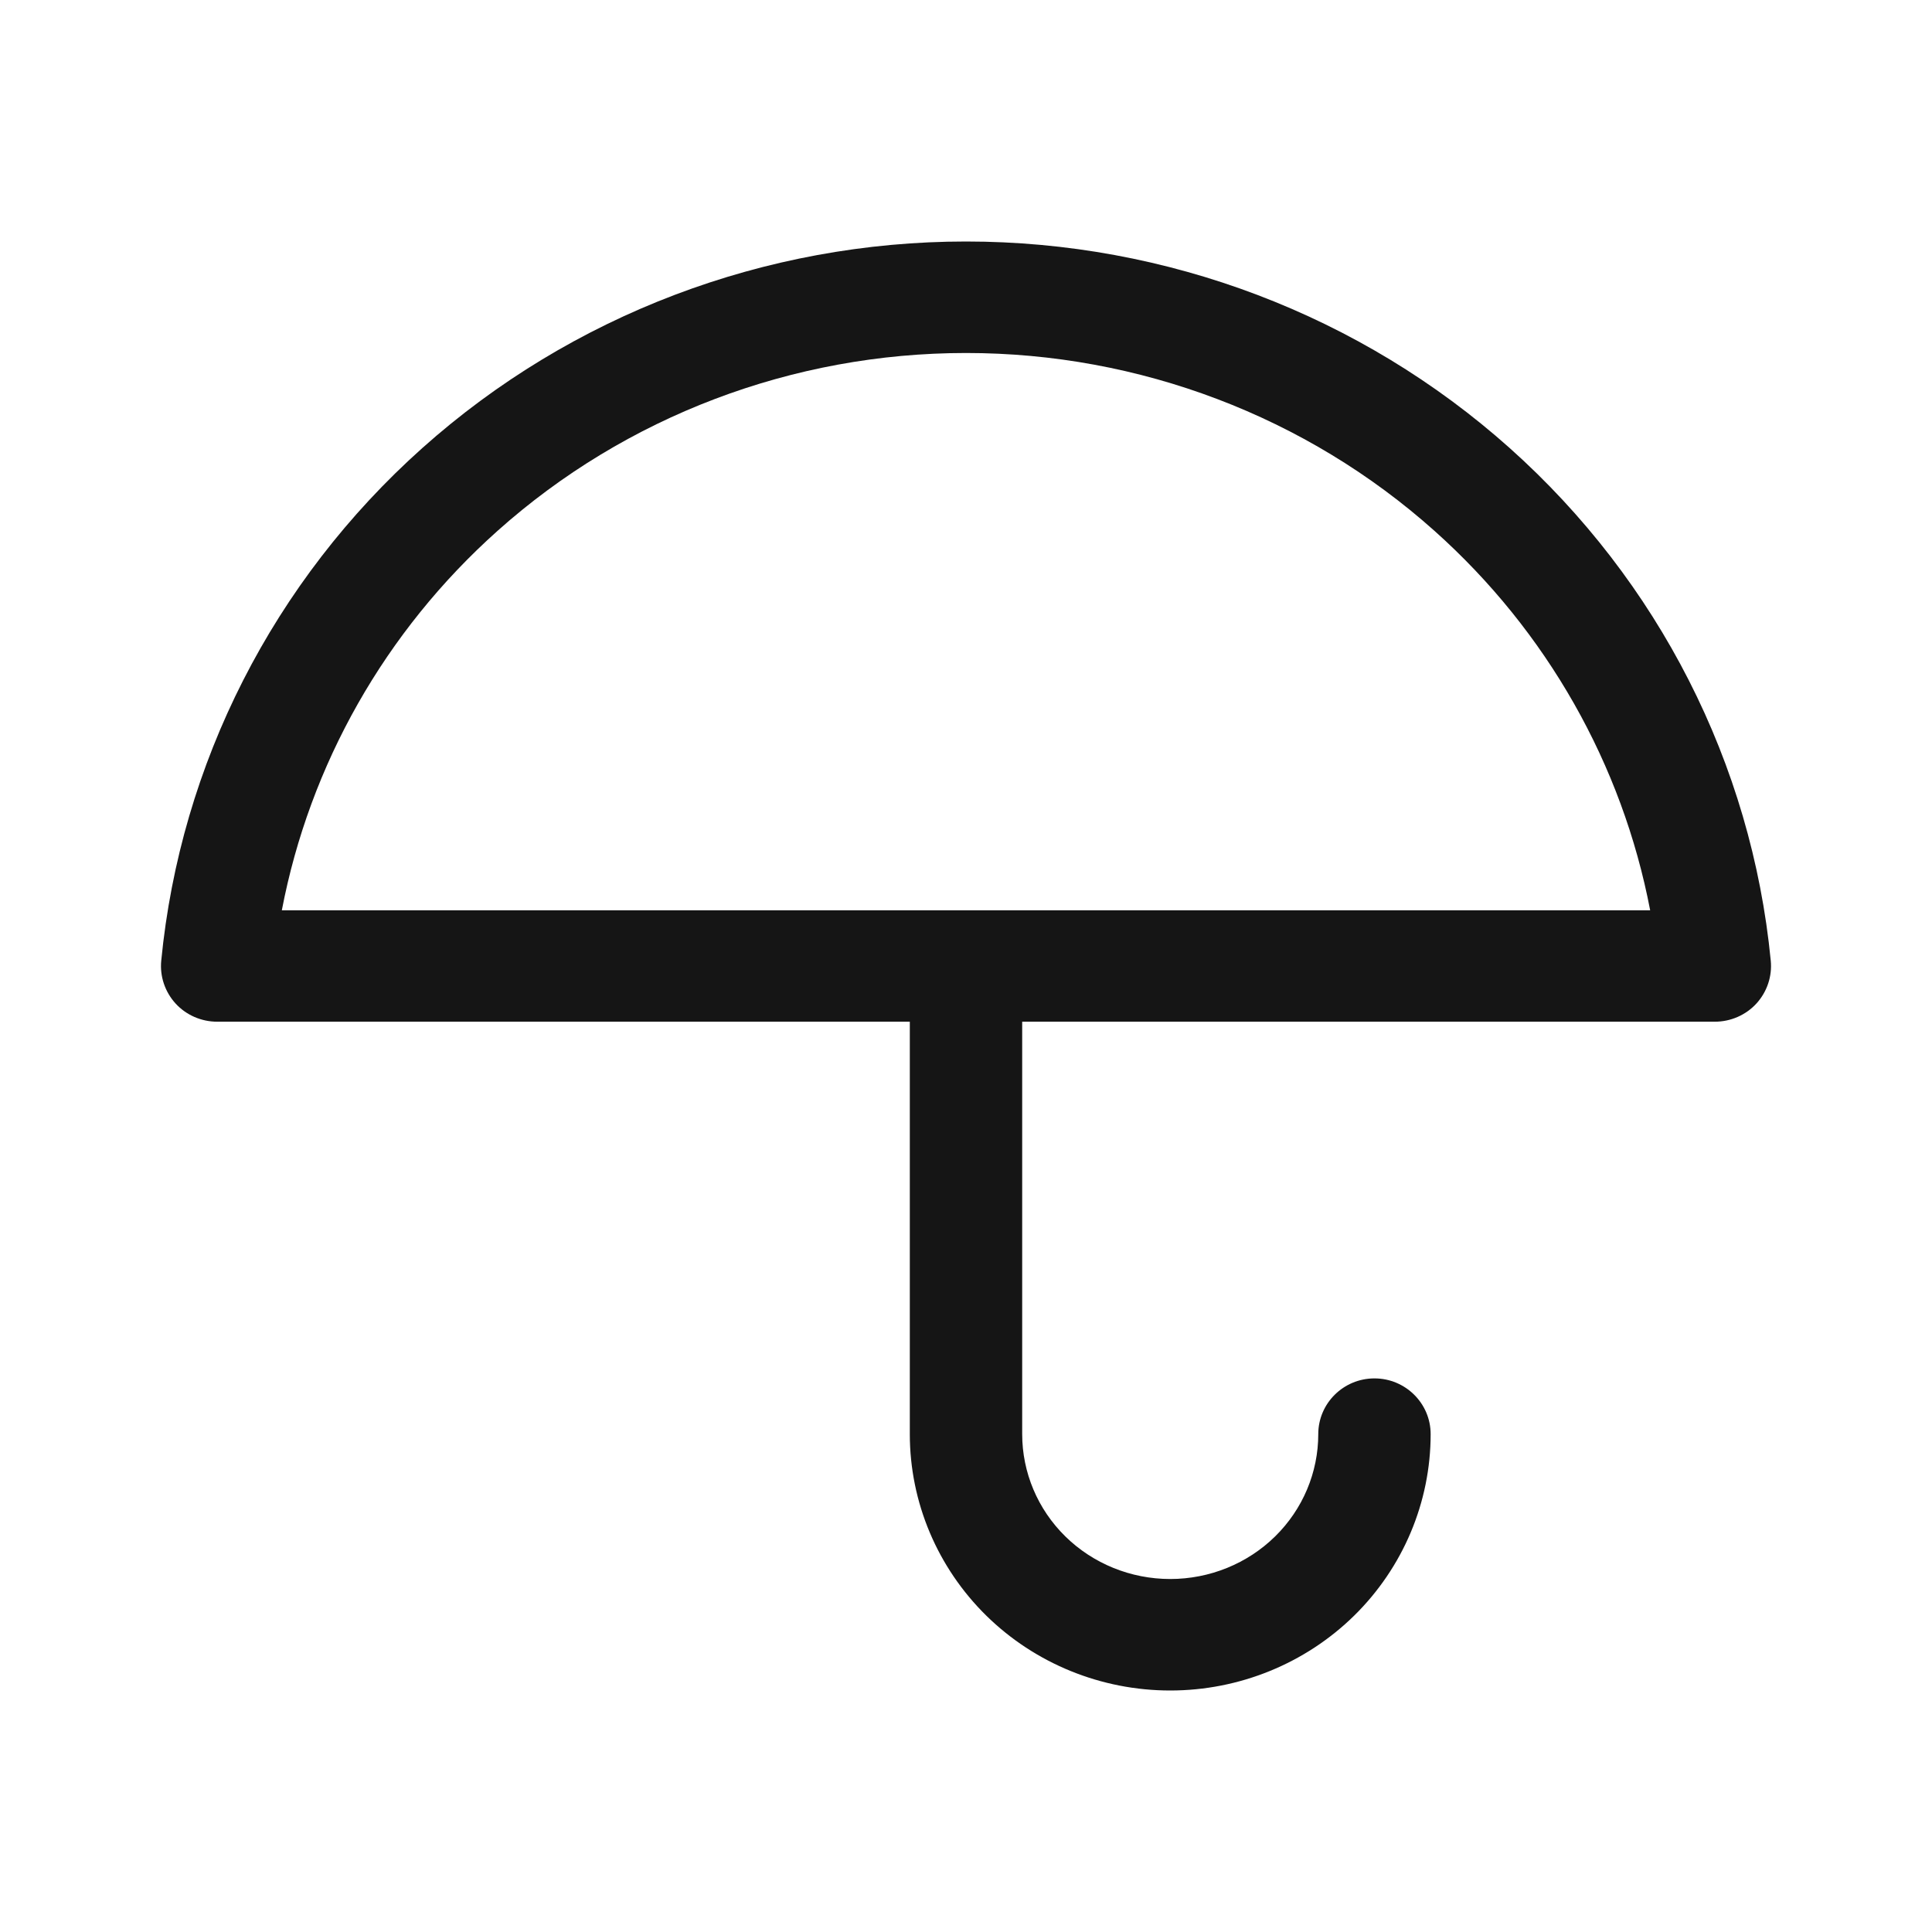 <svg width="24" height="24" viewBox="0 0 24 24" fill="none" xmlns="http://www.w3.org/2000/svg">
<path fill-rule="evenodd" clip-rule="evenodd" d="M5.247 5.565C7.096 3.914 9.504 3 12 3C14.496 3 16.904 3.914 18.753 5.565C20.602 7.216 21.759 9.487 21.997 11.934C22.016 12.128 21.951 12.321 21.819 12.466C21.687 12.61 21.499 12.692 21.302 12.692H12.698V17.815C12.698 18.291 12.89 18.748 13.234 19.086C13.578 19.424 14.047 19.615 14.537 19.615C15.027 19.615 15.496 19.424 15.84 19.086C16.184 18.748 16.376 18.291 16.376 17.815C16.376 17.433 16.689 17.123 17.074 17.123C17.459 17.123 17.772 17.433 17.772 17.815C17.772 18.662 17.429 19.473 16.822 20.07C16.215 20.666 15.393 21 14.537 21C13.681 21 12.859 20.666 12.252 20.07C11.645 19.473 11.302 18.662 11.302 17.815V12.692H2.698C2.501 12.692 2.313 12.61 2.181 12.466C2.049 12.321 1.984 12.128 2.003 11.934C2.241 9.487 3.398 7.216 5.247 5.565ZM20.499 11.308C20.153 9.5 19.217 7.842 17.819 6.594C16.228 5.173 14.153 4.385 12 4.385C9.847 4.385 7.772 5.173 6.181 6.594C4.783 7.842 3.847 9.5 3.501 11.308H20.499Z" fill="#151515"/>
</svg>
